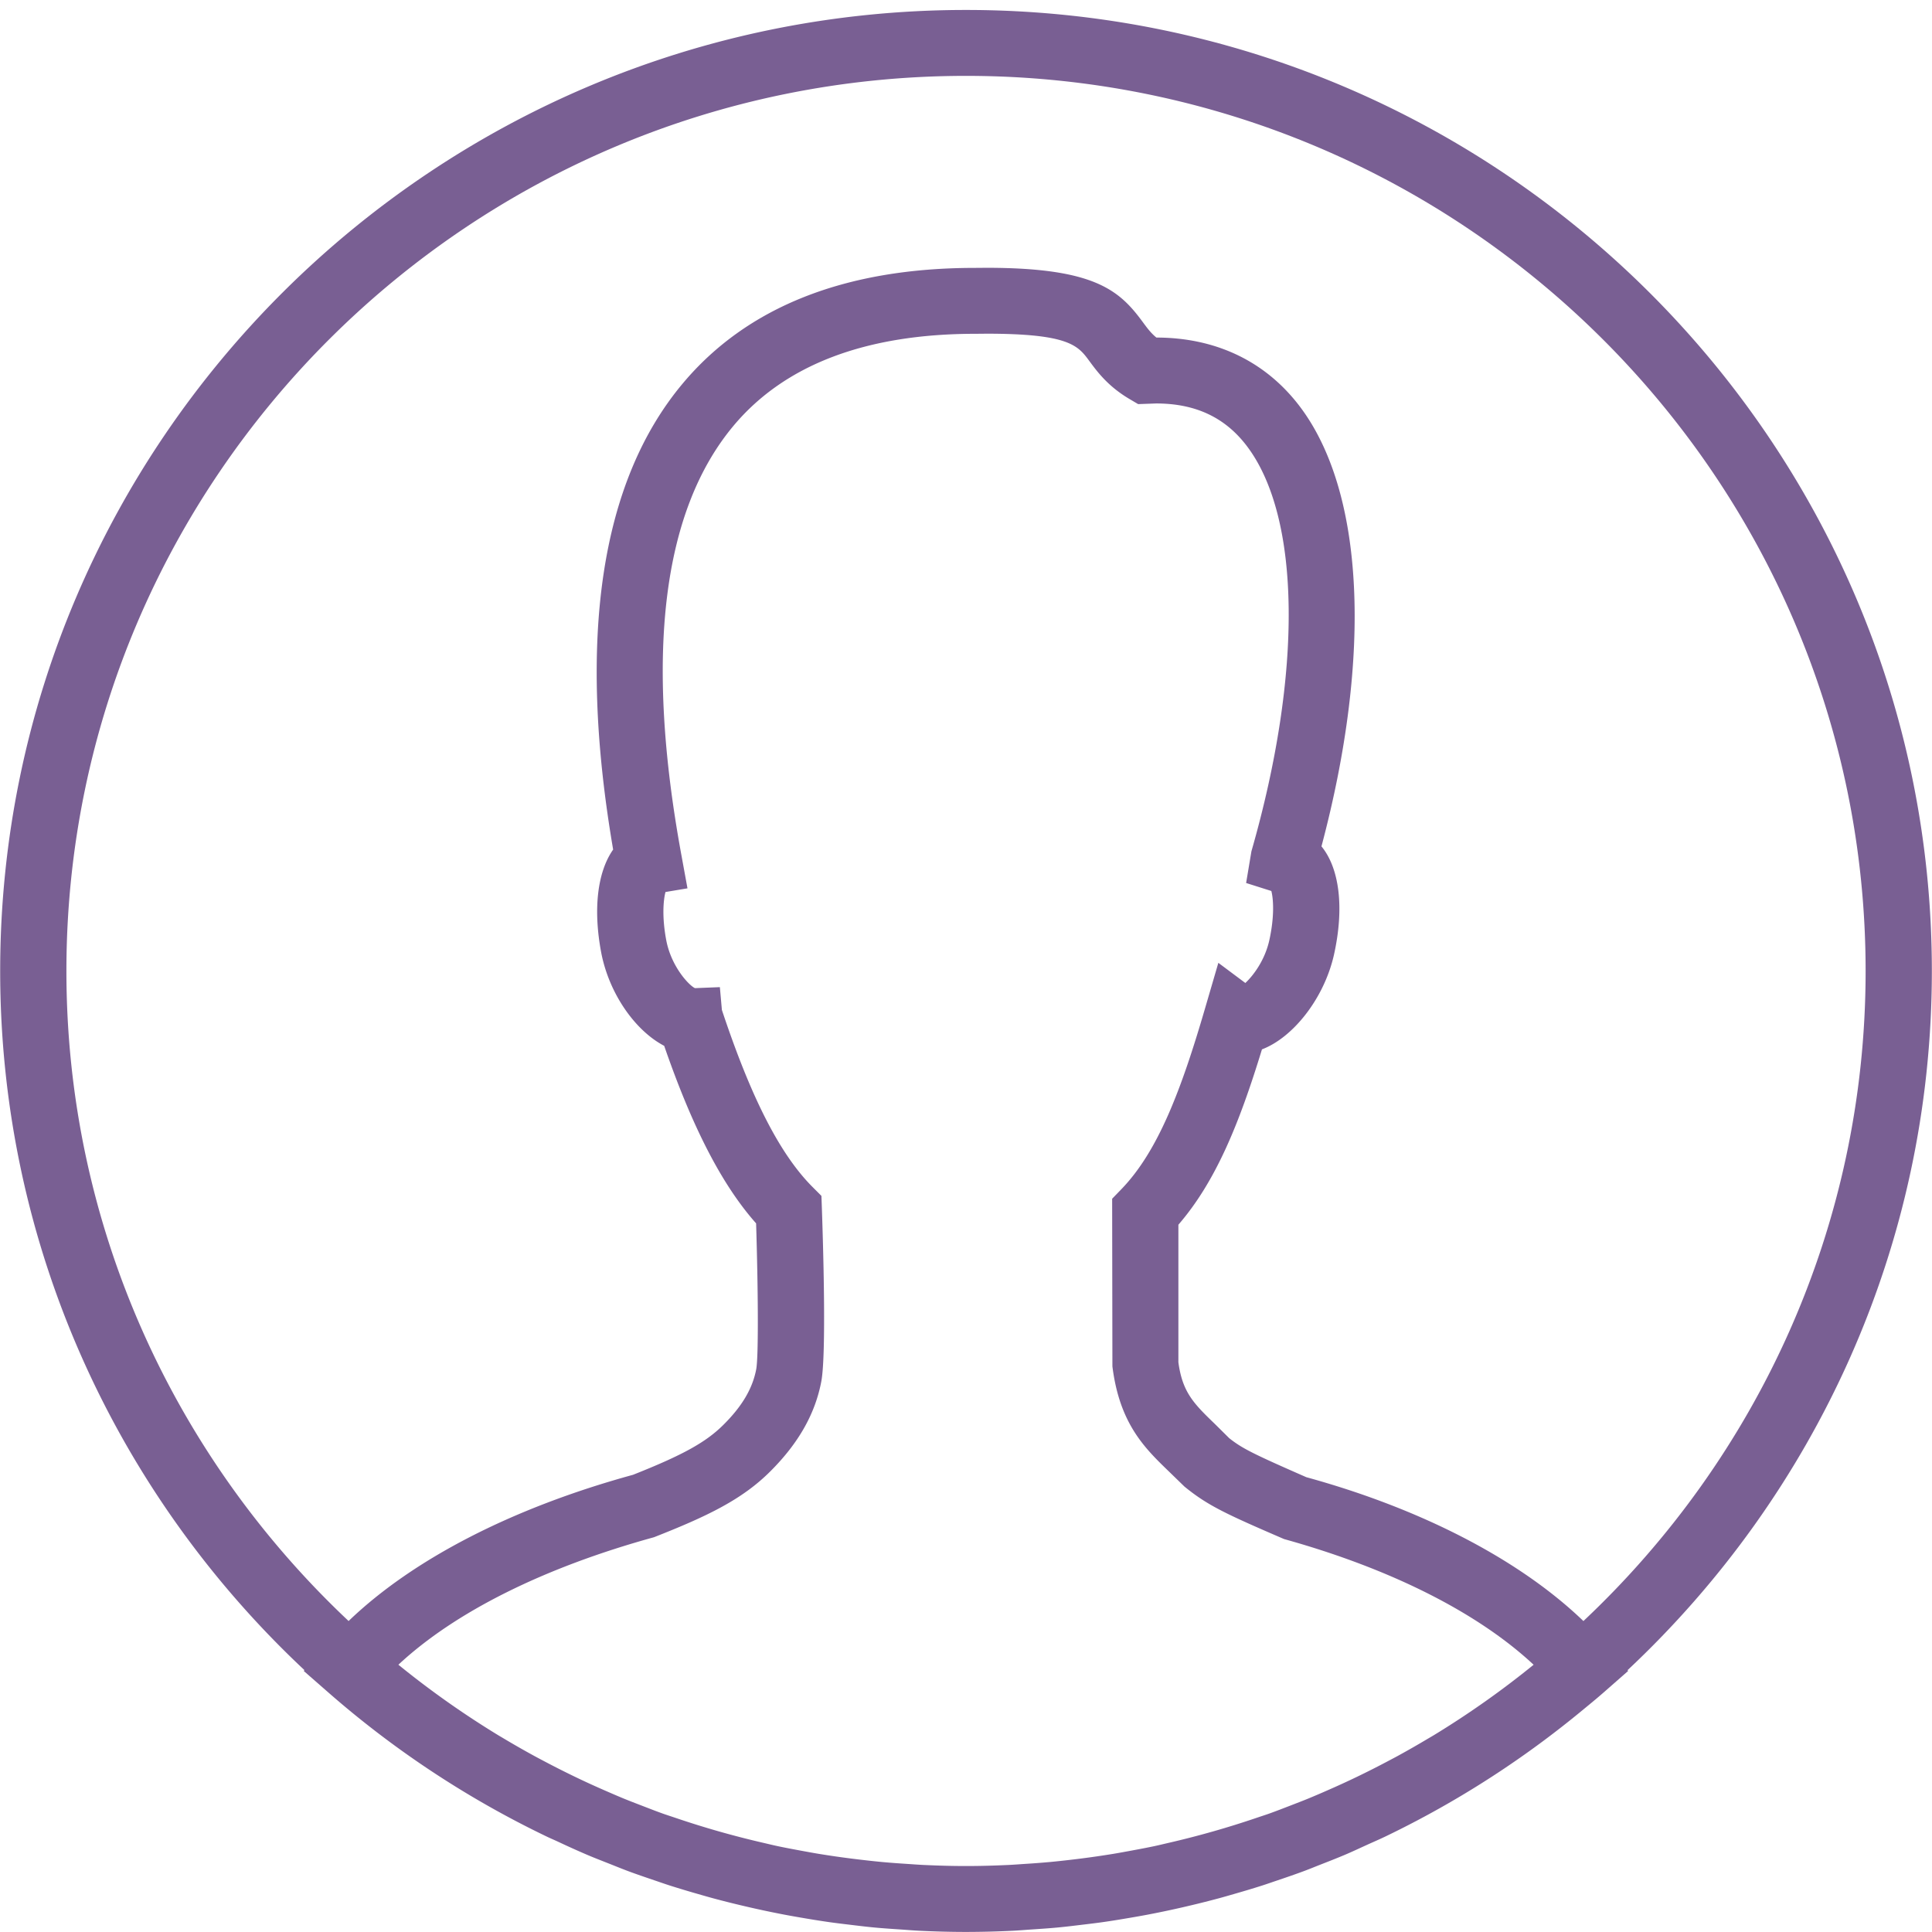 <svg xmlns="http://www.w3.org/2000/svg" width="185" height="185">
    <path fill="#795F93" fill-rule="evenodd" d="M155.844 159.931l.06.072-2.328 2.043c-.73.64-1.481 1.25-2.229 1.865l-.074.062a93.003 93.003 0 0 1-3.438 2.69l-.045.034a90.68 90.68 0 0 1-3.591 2.542l-.031.022a92.588 92.588 0 0 1-11.488 6.585c-.593.285-1.201.545-1.801.818-.681.309-1.357.629-2.045.922-.824.351-1.662.674-2.497 1.002-.479.188-.954.385-1.436.564-.89.333-1.792.639-2.695.945-.443.149-.884.305-1.33.448-.912.293-1.833.564-2.757.83-.455.13-.909.263-1.366.387a91.64 91.64 0 0 1-2.743.693 90.589 90.589 0 0 1-4.157.891c-.564.107-1.13.206-1.697.302-.838.143-1.677.282-2.522.402-.669.095-1.341.174-2.013.255-.759.091-1.515.186-2.279.258-.852.082-1.707.137-2.563.195-.604.04-1.204.094-1.811.123a93.476 93.476 0 0 1-4.466.113c-1.494 0-2.983-.042-4.468-.113-.602-.029-1.197-.082-1.796-.122-.862-.058-1.724-.114-2.583-.196-.754-.072-1.501-.165-2.249-.255-.685-.082-1.37-.163-2.051-.26a91.313 91.313 0 0 1-2.478-.394c-.586-.1-1.172-.202-1.755-.313a92.97 92.97 0 0 1-4.179-.898 89.388 89.388 0 0 1-2.652-.67c-.499-.135-.995-.279-1.492-.422a92.618 92.618 0 0 1-2.628-.791c-.509-.163-1.013-.341-1.519-.512-.838-.286-1.676-.569-2.503-.877-.589-.22-1.171-.459-1.756-.69-.726-.289-1.457-.568-2.175-.874a89.691 89.691 0 0 1-2.795-1.259c-.348-.162-.704-.311-1.05-.477a92.531 92.531 0 0 1-20.952-13.825l-2.335-2.043.066-.079C11.236 143.132.017 119.339.017 92.974.017 42.233 41.505.954 92.502.954c50.996 0 92.484 41.279 92.484 92.02 0 26.368-11.221 50.164-29.142 66.957zM107.38 113.87c3.519-3.637 5.742-9.541 8.003-17.288l1.281-4.385 2.584 1.93c.768-.715 1.864-2.173 2.292-4.072.519-2.336.39-4.009.198-4.738l-2.415-.765.507-3.032c4.912-17.106 4.745-31.974-.434-38.805-2.081-2.746-4.924-4.081-8.69-4.081l-1.722.062-.817-.481c-2.07-1.22-3.104-2.625-3.86-3.651-1.072-1.458-1.919-2.611-9.836-2.611l-1.066.01c-10.492 0-18.266 2.958-23.159 8.797-6.838 8.167-8.517 22.012-4.992 41.151l.576 3.152-2.106.352c-.205.783-.347 2.394.074 4.619.483 2.539 2.186 4.333 2.75 4.586l2.384-.096.193 2.184c2.8 8.422 5.55 13.803 8.659 16.931l.873.874.044 1.233c.112 3.196.439 13.83-.05 16.502-.582 3.118-2.186 5.953-4.906 8.66-2.681 2.671-5.977 4.27-11.124 6.291-10.62 2.927-19.084 7.182-24.473 12.207a86.528 86.528 0 0 0 9.643 6.802c.11.066.222.129.332.195a86.404 86.404 0 0 0 3.005 1.721c.328.179.66.353.991.528a87.741 87.741 0 0 0 3.804 1.897c.679.318 1.364.624 2.052.925.566.246 1.133.494 1.704.729.584.24 1.175.466 1.766.693.662.255 1.322.515 1.99.754.446.159.899.302 1.349.455a86.299 86.299 0 0 0 8.305 2.356c.454.105.906.217 1.363.314.752.161 1.509.3 2.266.441.567.105 1.135.21 1.706.304a86.45 86.45 0 0 0 4.11.571 85.39 85.39 0 0 0 1.899.204c.817.076 1.639.134 2.462.187.51.033 1.019.074 1.531.098 1.351.063 2.709.103 4.076.103 1.367 0 2.724-.04 4.076-.103.512-.024 1.022-.065 1.533-.098a86.329 86.329 0 0 0 2.458-.187 85.927 85.927 0 0 0 1.905-.204 87.981 87.981 0 0 0 4.112-.572c.564-.093 1.123-.197 1.683-.3.765-.142 1.531-.284 2.292-.446.436-.093.867-.2 1.301-.3a85.966 85.966 0 0 0 8.521-2.424c.384-.131.772-.252 1.154-.389.712-.254 1.415-.53 2.12-.802.54-.21 1.082-.416 1.617-.636a80.262 80.262 0 0 0 1.835-.785 82.718 82.718 0 0 0 5.651-2.722c.396-.209.792-.416 1.185-.631a86.914 86.914 0 0 0 2.721-1.558c.204-.121.41-.238.612-.36a86.617 86.617 0 0 0 9.574-6.757c-5.334-4.978-13.668-9.193-23.894-12.034-5.575-2.407-7.309-3.207-9.539-5.026l-1.481-1.439c-2.329-2.25-4.732-4.576-5.419-10.074l-.025-16.051.886-.915zM92.502 7.265c-47.497 0-86.143 38.447-86.143 85.709 0 24.499 10.401 46.613 27.021 62.248 6.153-5.916 15.671-10.831 27.234-14.001 4.695-1.861 6.956-3.093 8.647-4.777 1.809-1.795 2.806-3.494 3.153-5.342.235-1.273.173-7.997-.013-13.957-3.251-3.663-6.082-9.13-8.801-17-2.794-1.461-5.284-5.017-6.033-8.94-.793-4.203-.342-7.741 1.145-9.854-3.456-20.212-1.22-35.223 6.665-44.631 6.15-7.346 15.566-11.068 27.985-11.068l1.109-.009c10.338 0 12.717 2.153 14.953 5.192.433.588.781 1.06 1.307 1.488 5.717.007 10.462 2.287 13.726 6.591 6.2 8.179 6.95 23.82 2.081 42.131 1.722 2.099 2.2 5.877 1.196 10.381-.942 4.177-3.909 7.923-6.895 9.058-2.204 7.211-4.453 12.683-8.002 16.791v13.17c.39 2.909 1.505 3.985 3.525 5.938l1.343 1.331c1.263 1.002 2.379 1.541 7.384 3.736 11.066 3.041 20.438 7.913 26.532 13.774 16.62-15.635 27.022-37.75 27.022-62.25 0-47.262-38.645-85.709-86.141-85.709z"/>
</svg>

